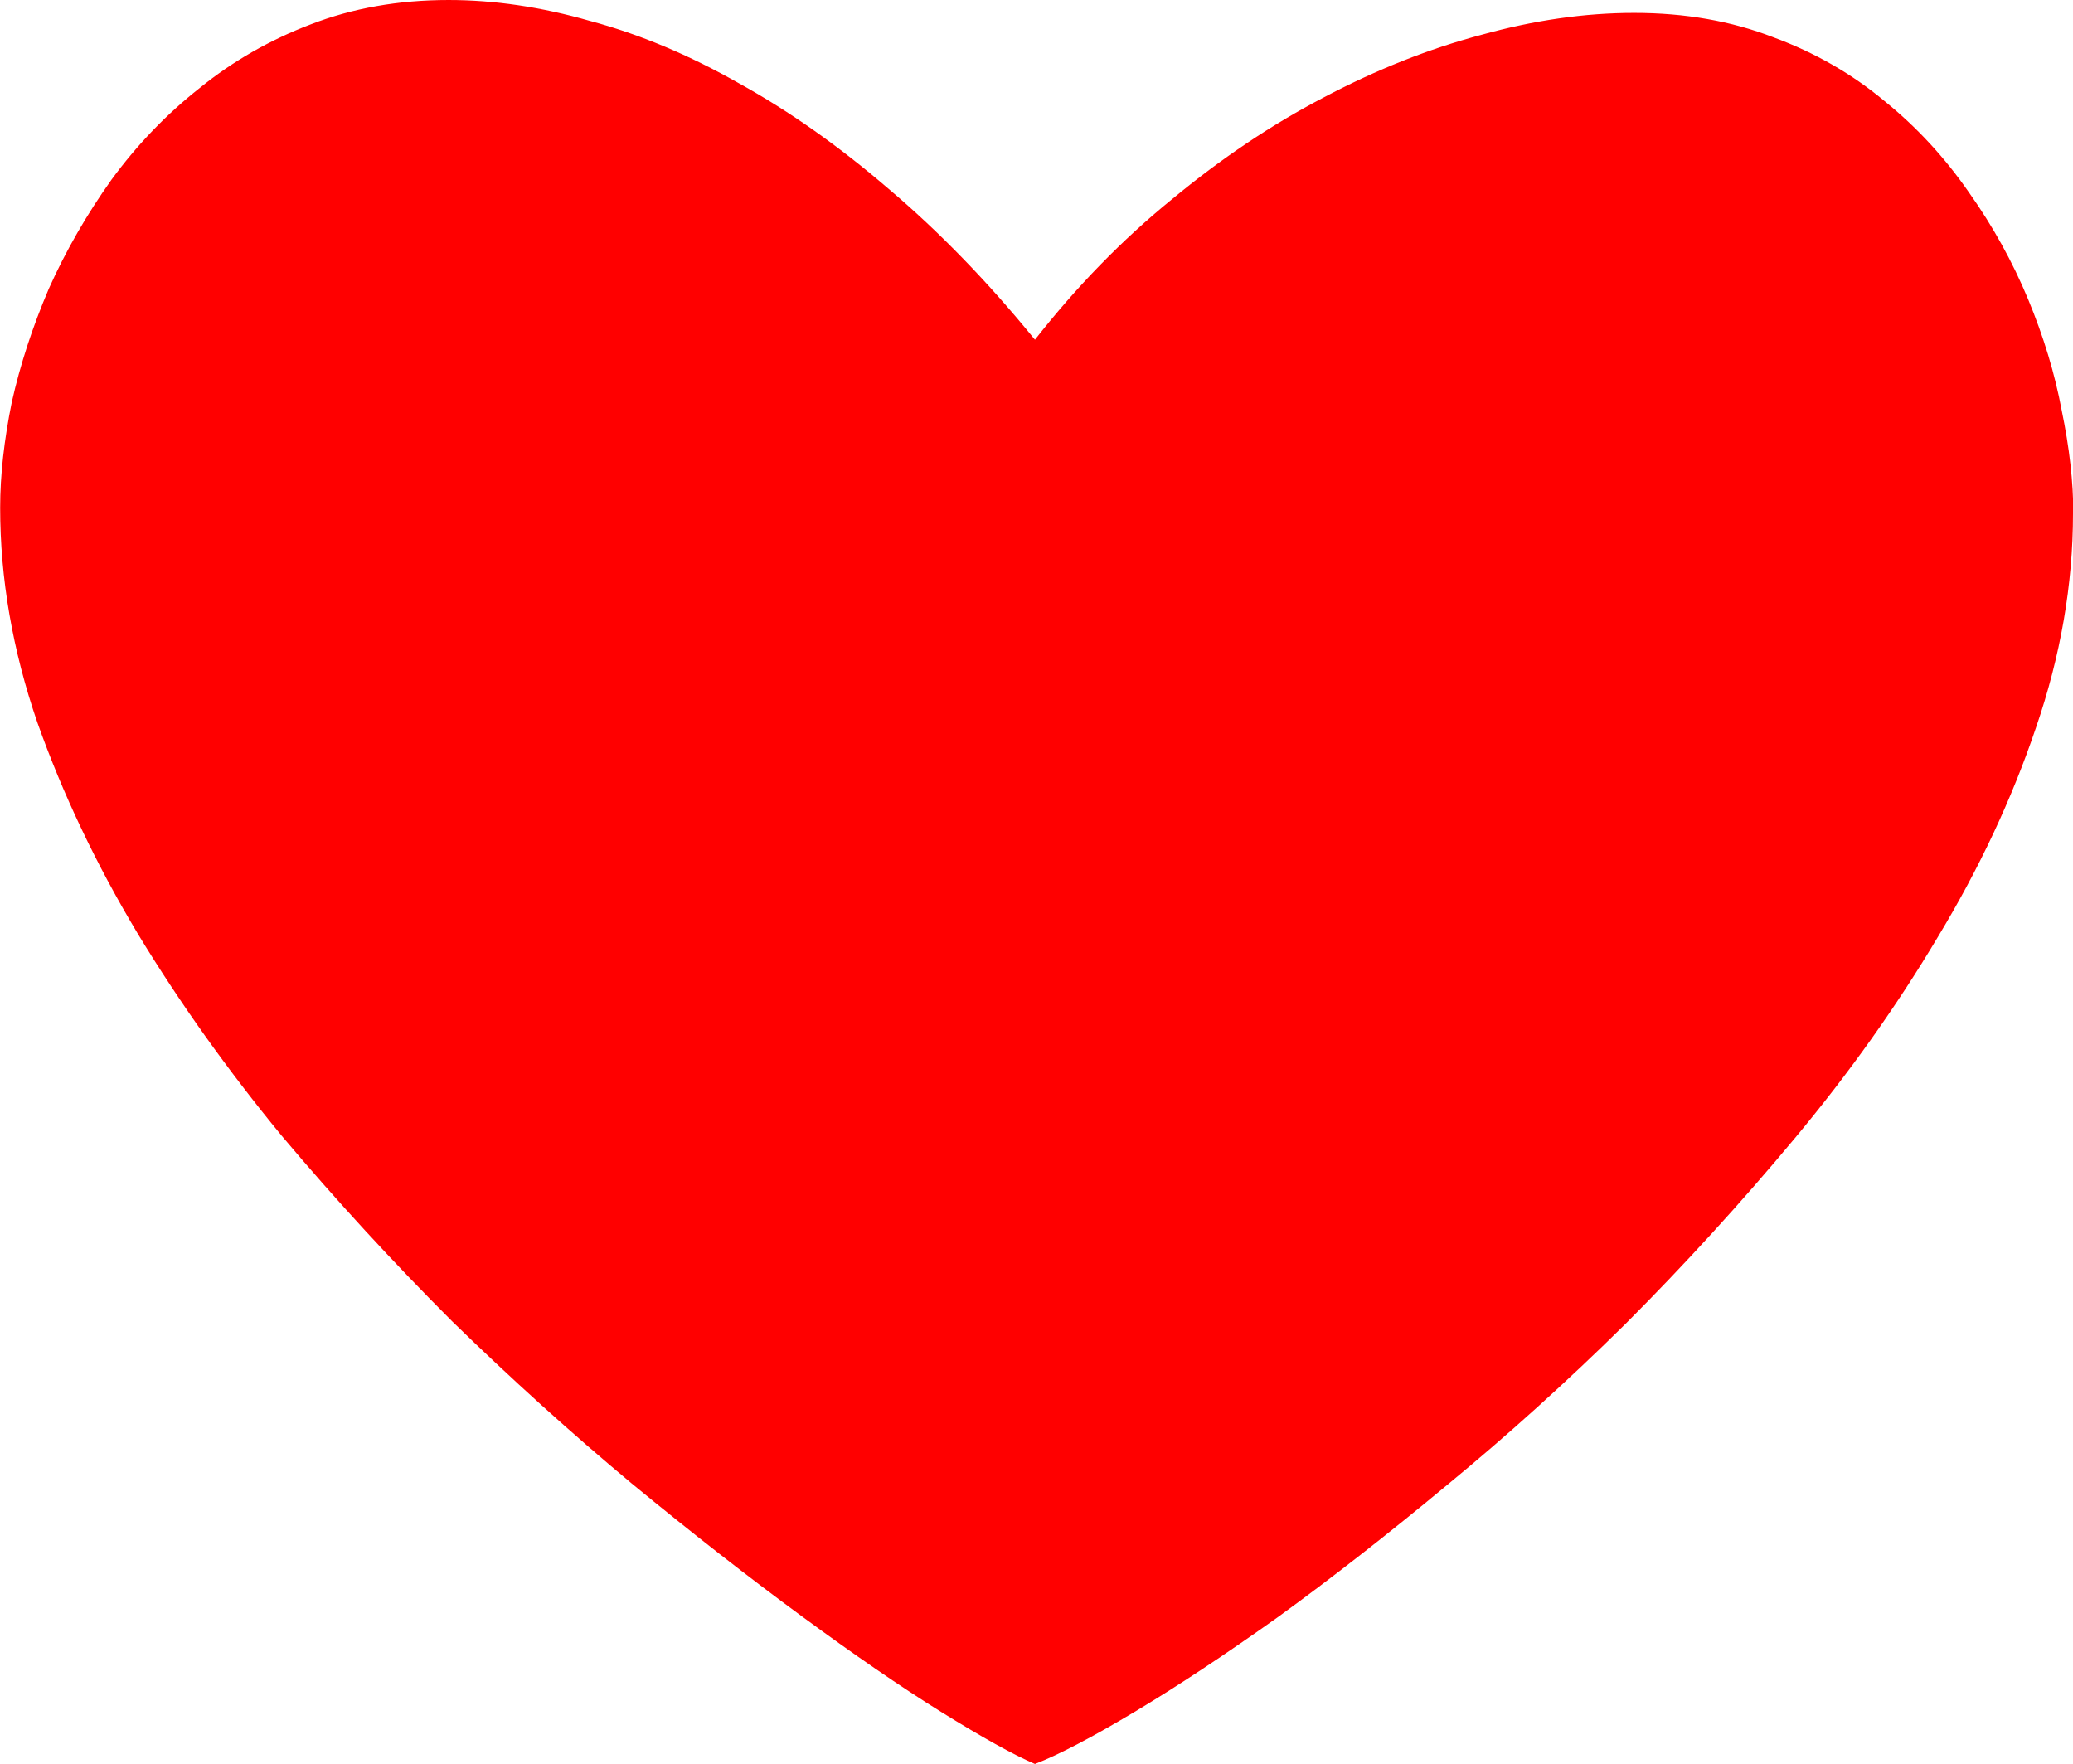 <svg version="1.1" xmlns="http://www.w3.org/2000/svg" xmlns:xlink="http://www.w3.org/1999/xlink" width="13.202" height="11.232" viewBox="0,0,13.202,11.232"><g transform="translate(-243.706,-167.272)"><g data-paper-data="{&quot;isPaintingLayer&quot;:true}" fill="#ff0000" fill-rule="nonzero" stroke="none" stroke-width="0.265" stroke-linecap="butt" stroke-linejoin="miter" stroke-miterlimit="10" stroke-dasharray="" stroke-dashoffset="0" style="mix-blend-mode: normal"><path d="M256.908,170.541c0,0.453 -0.079,0.908 -0.236,1.365c-0.153,0.453 -0.362,0.898 -0.627,1.336c-0.261,0.438 -0.563,0.863 -0.908,1.277c-0.344,0.413 -0.704,0.807 -1.077,1.181c-0.374,0.369 -0.753,0.711 -1.136,1.026c-0.379,0.315 -0.738,0.595 -1.077,0.841c-0.339,0.241 -0.644,0.443 -0.915,0.605c-0.271,0.162 -0.482,0.273 -0.635,0.332c-0.138,-0.059 -0.337,-0.17 -0.598,-0.332c-0.261,-0.162 -0.558,-0.367 -0.893,-0.613c-0.335,-0.246 -0.694,-0.526 -1.077,-0.841c-0.384,-0.32 -0.765,-0.664 -1.144,-1.033c-0.374,-0.374 -0.736,-0.767 -1.085,-1.181c-0.344,-0.418 -0.649,-0.846 -0.915,-1.284c-0.266,-0.443 -0.48,-0.893 -0.642,-1.35c-0.157,-0.458 -0.236,-0.913 -0.236,-1.365c0,-0.207 0.025,-0.43 0.074,-0.672c0.054,-0.241 0.133,-0.482 0.236,-0.723c0.108,-0.241 0.241,-0.472 0.399,-0.694c0.162,-0.221 0.349,-0.416 0.561,-0.583c0.212,-0.172 0.448,-0.307 0.708,-0.406c0.266,-0.103 0.558,-0.155 0.878,-0.155c0.29,0 0.59,0.044 0.9,0.133c0.315,0.084 0.632,0.217 0.952,0.399c0.32,0.177 0.637,0.401 0.952,0.672c0.32,0.271 0.63,0.59 0.93,0.959c0.266,-0.339 0.556,-0.637 0.871,-0.893c0.315,-0.261 0.637,-0.477 0.967,-0.649c0.335,-0.177 0.669,-0.31 1.004,-0.399c0.335,-0.093 0.659,-0.14 0.974,-0.14c0.325,0 0.62,0.052 0.886,0.155c0.266,0.098 0.502,0.234 0.708,0.406c0.207,0.167 0.386,0.362 0.539,0.583c0.153,0.216 0.278,0.443 0.376,0.679c0.098,0.236 0.17,0.472 0.214,0.708c0.049,0.236 0.074,0.455 0.074,0.657z"/></g></g></svg>